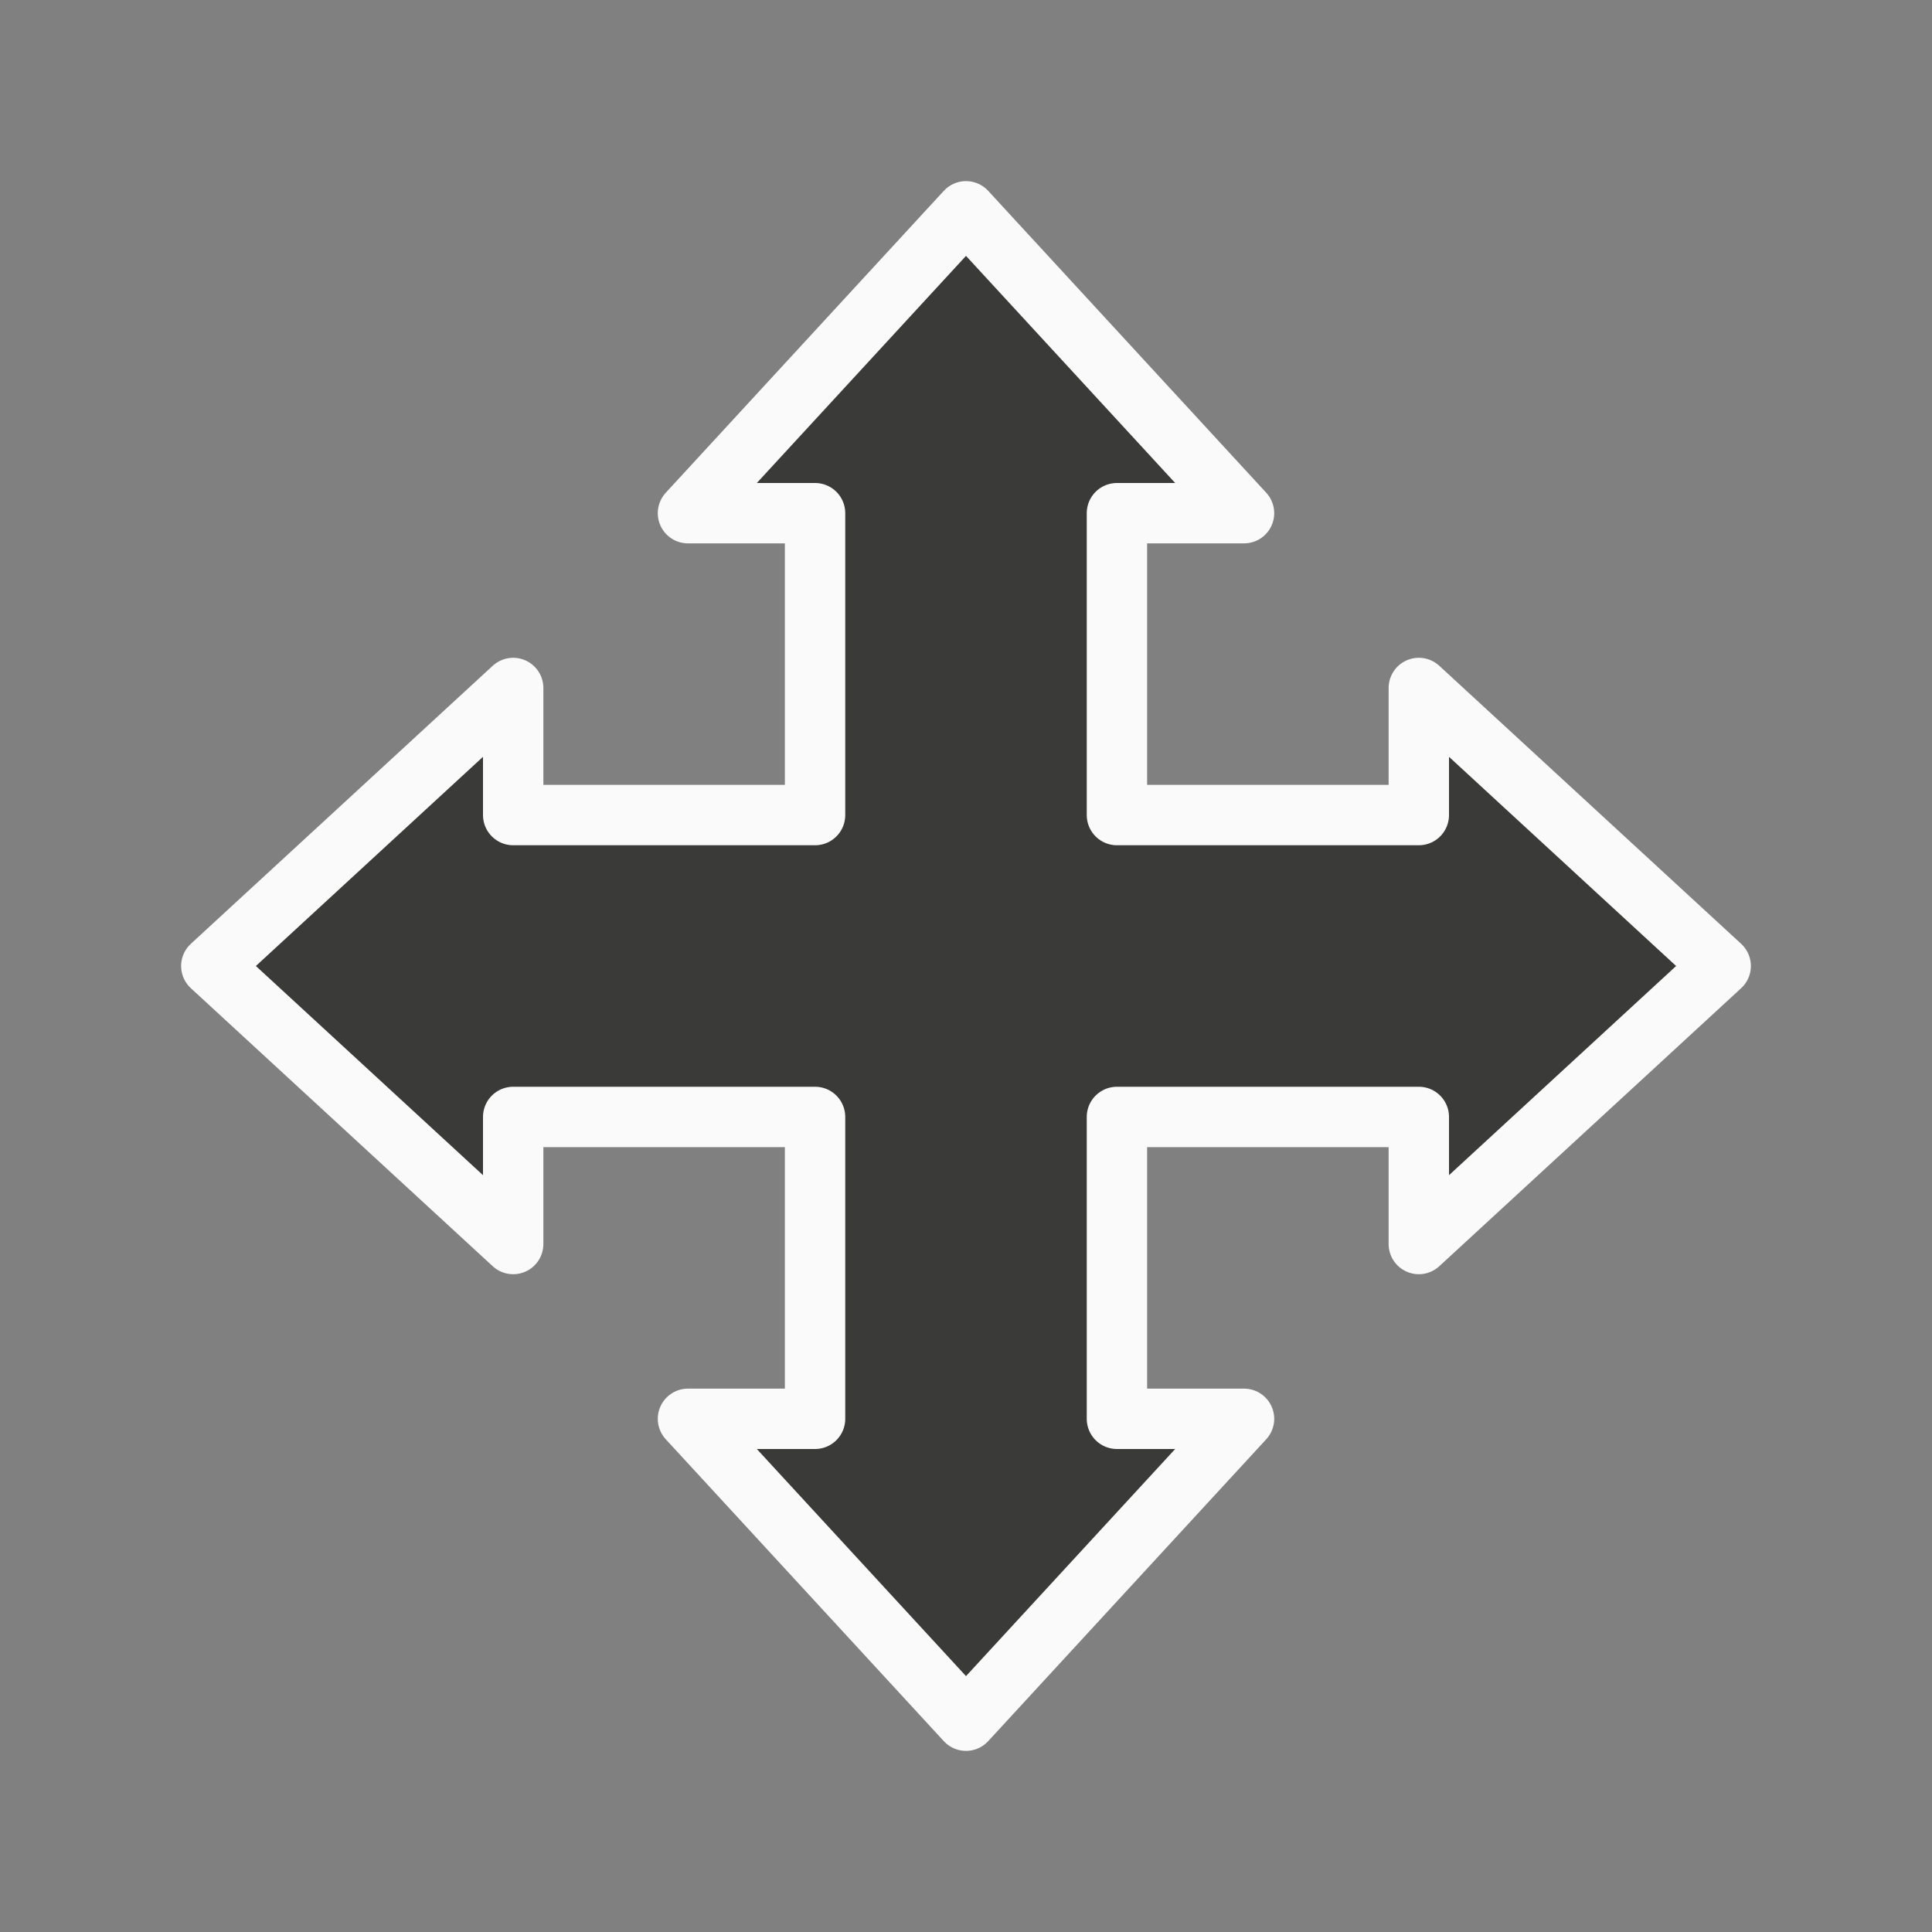 <svg viewBox="0 0 32 32" xmlns="http://www.w3.org/2000/svg"><rect x="0" y="0" width="32" height="32" fill="#808080" stroke="none"/><path d="m16 3.5-4.605 5h2.105v5h-5v-2.105l-5 4.605 5 4.605v-2.105h5v5h-2.105l4.605 5 4.605-5h-2.105v-5h5v2.105l5-4.605-5-4.605v2.105h-5v-5h2.105z" fill="#3a3a38" stroke="#fafafa" stroke-linecap="round" stroke-linejoin="round" stroke-width="1"/></svg>